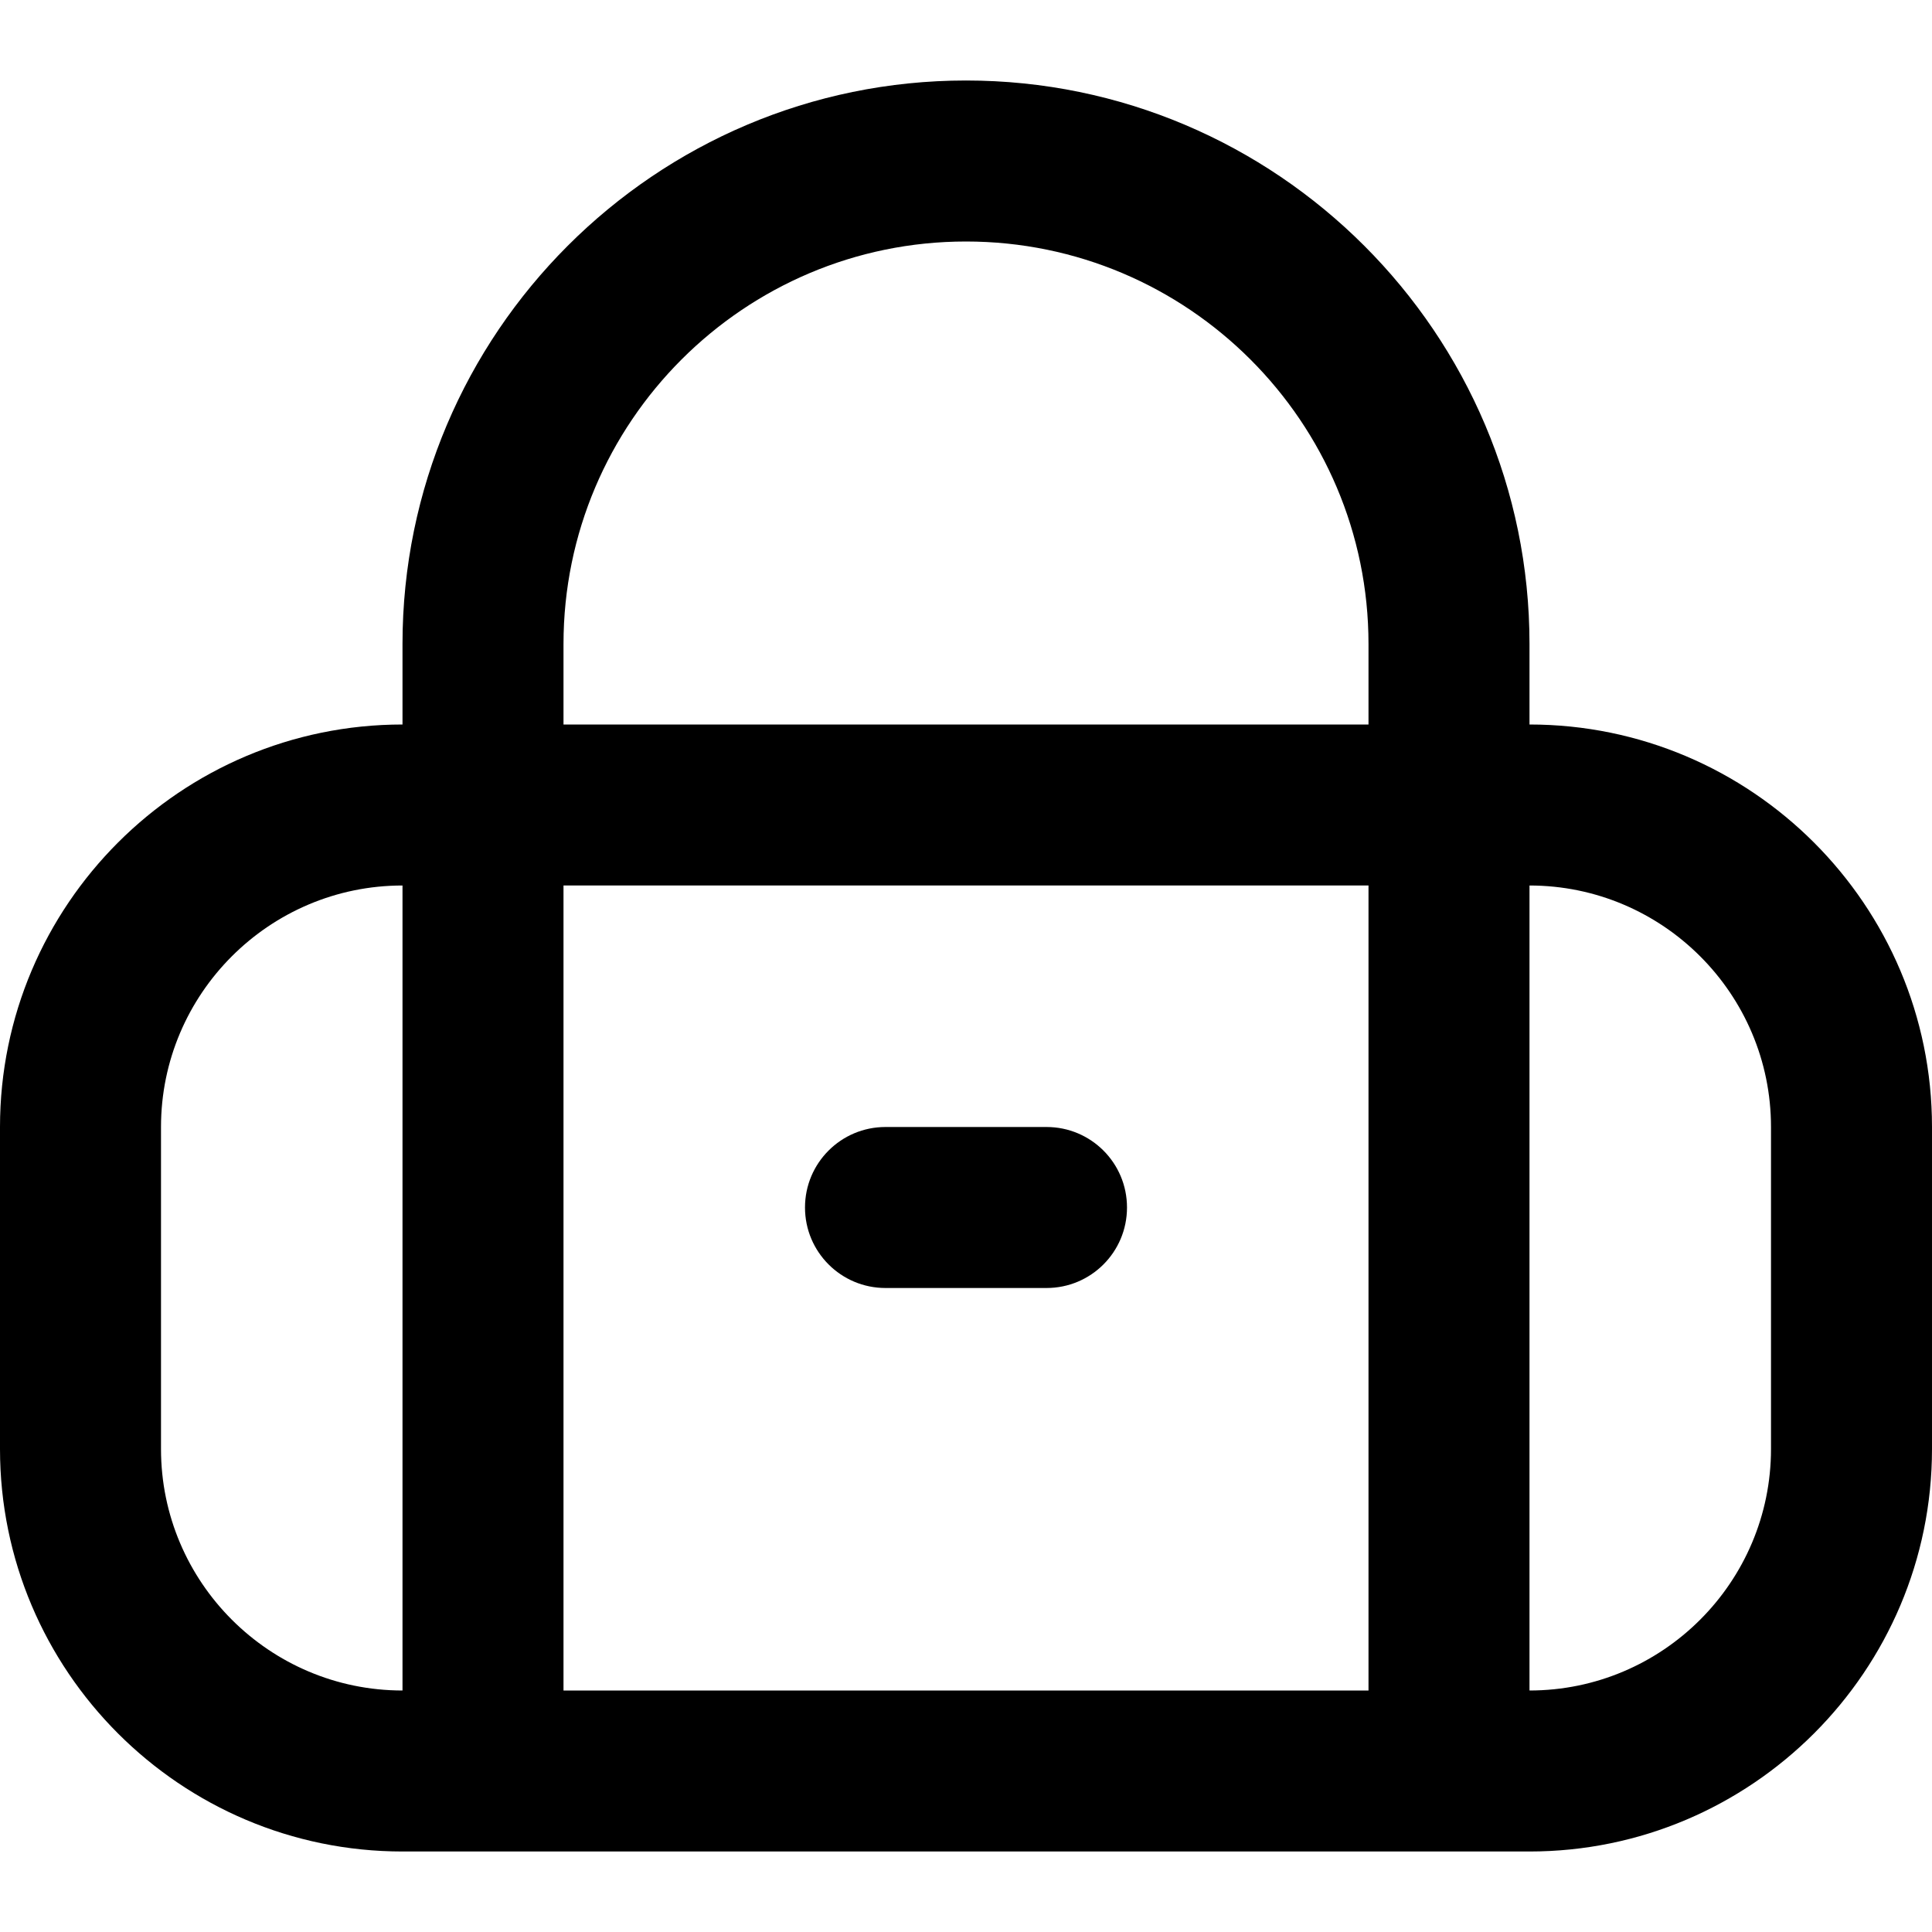 <svg id="Layer_1" viewBox="0 0 24 24" xmlns="http://www.w3.org/2000/svg" data-name="Layer 1"><path d="m19 9v-1c0-3.859-3.141-7-7-7s-7 3.141-7 7v1c-2.757 0-5 2.243-5 5v4c0 2.757 2.243 5 5 5h14c2.757 0 5-2.243 5-5v-4c0-2.757-2.243-5-5-5zm-12-1c0-2.757 2.243-5 5-5s5 2.243 5 5v1h-10zm10 3v10h-10v-10zm-15 7v-4c0-1.654 1.346-3 3-3v10c-1.654 0-3-1.346-3-3zm20 0c0 1.654-1.346 3-3 3v-10c1.654 0 3 1.346 3 3zm-12-3c0-.553.448-1 1-1h2c.553 0 1 .447 1 1s-.447 1-1 1h-2c-.552 0-1-.447-1-1z"/></svg>